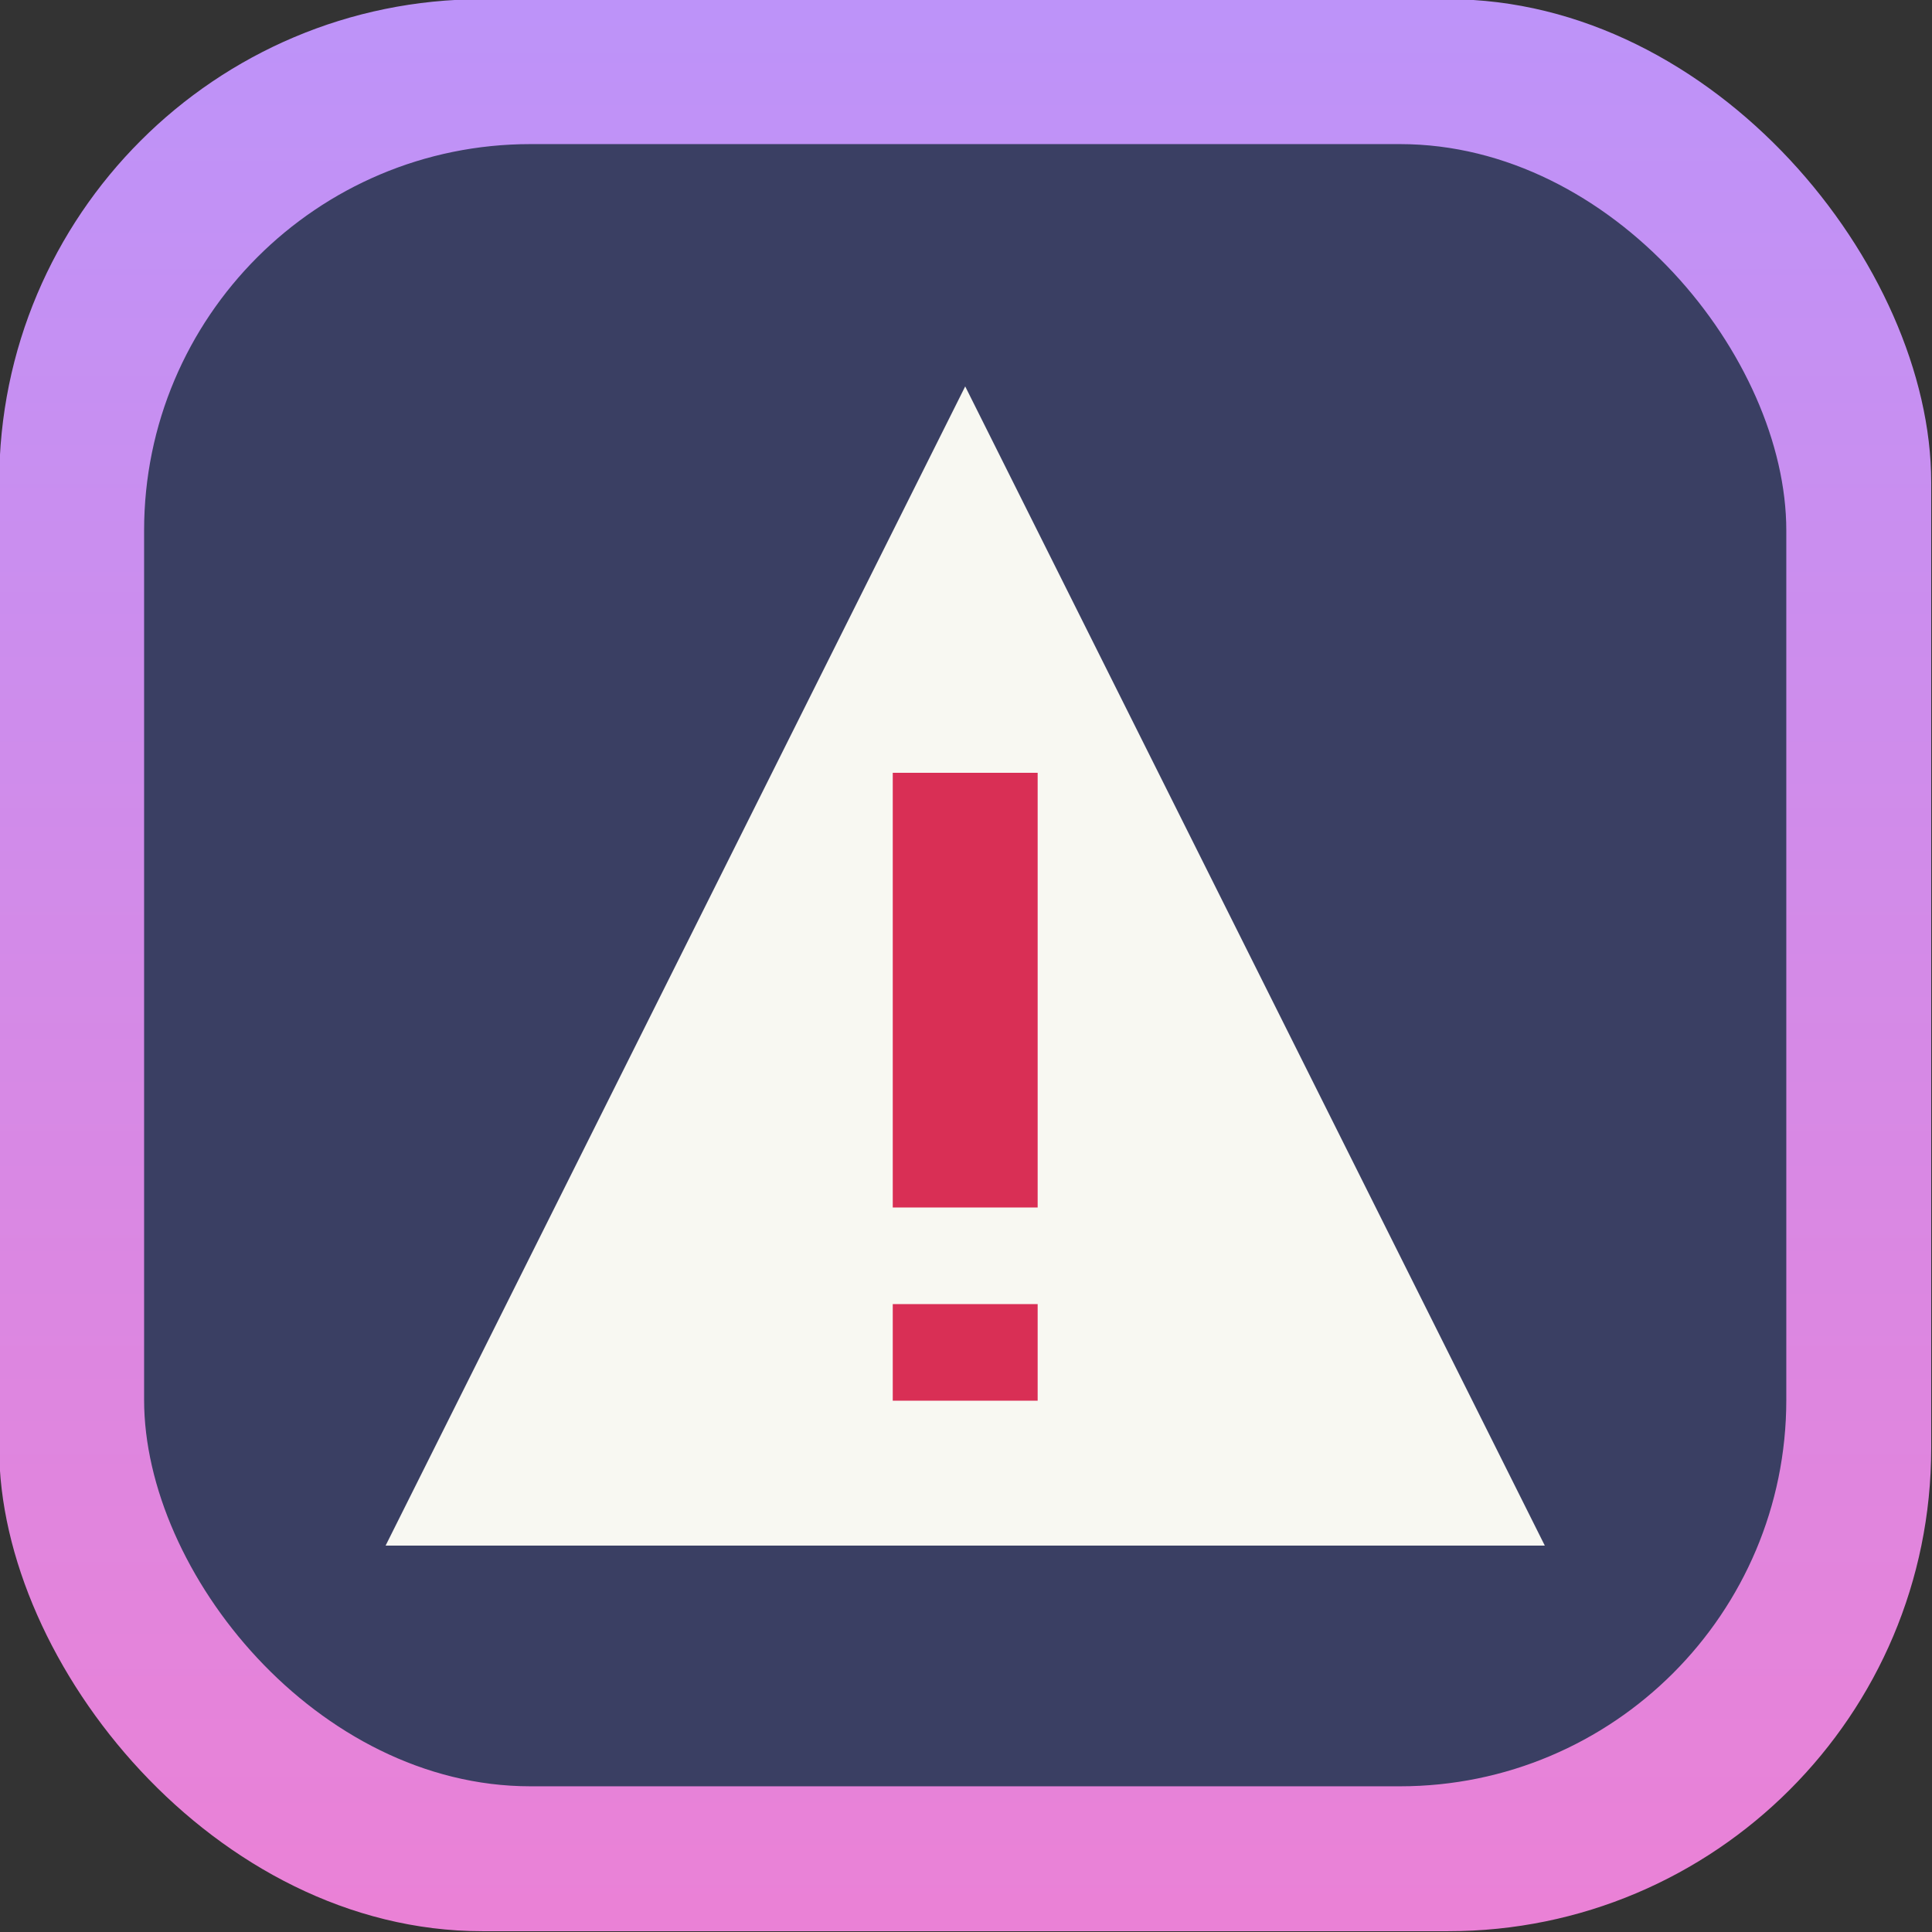 <svg xmlns="http://www.w3.org/2000/svg" xmlns:svg="http://www.w3.org/2000/svg" xmlns:xlink="http://www.w3.org/1999/xlink" id="svg2" width="80" height="80" version="1.1" xml:space="preserve"><rect width="100%" height="100%" fill="#333333" stroke="none"/><defs id="defs6"><linearGradient id="linearGradient11" x1="40" x2="40" y1="240" y2="356" gradientUnits="userSpaceOnUse" xlink:href="#linearGradient6"/><linearGradient id="linearGradient6"><stop style="stop-color:#bd93f9;stop-opacity:1" id="stop7" offset="0"/><stop style="stop-color:#ff79c6;stop-opacity:1" id="stop8" offset="1"/></linearGradient></defs><g id="g6" transform="translate(-0.033,-240.033)" style="display:inline"><rect style="display:inline;fill:url(#linearGradient11);fill-opacity:1;fill-rule:evenodd;stroke-width:2;stroke-linecap:square;stroke-linejoin:round;stroke-miterlimit:0" id="rect5" width="80" height="80" x="0" y="240" rx="20" ry="20"/><rect style="display:inline;fill:#3a3f63;fill-rule:evenodd;stroke-width:2;stroke-linecap:square;stroke-linejoin:round;stroke-miterlimit:0" id="rect6" width="68" height="68" x="6" y="246" rx="16" ry="16"/><path style="display:inline;fill:#f8f8f2;stroke:none;stroke-width:1px;stroke-linecap:butt;stroke-linejoin:miter;stroke-opacity:1" id="path1" d="M 40,16 16,64 h 48 z" transform="translate(0,240.033)"/><g id="g8" transform="translate(0,240.033)" style="display:inline"><rect style="fill:#d92f55;fill-rule:evenodd;stroke:none;stroke-width:100;stroke-linecap:square;stroke-linejoin:round;stroke-miterlimit:0" id="rect8" width="6" height="18" x="37" y="32" rx="0" ry="0"/><rect style="fill:#d92f55;fill-rule:evenodd;stroke:none;stroke-width:100;stroke-linecap:square;stroke-linejoin:round;stroke-miterlimit:0" id="rect8-5" width="6" height="4" x="37" y="54" rx="0" ry="0"/></g></g></svg>